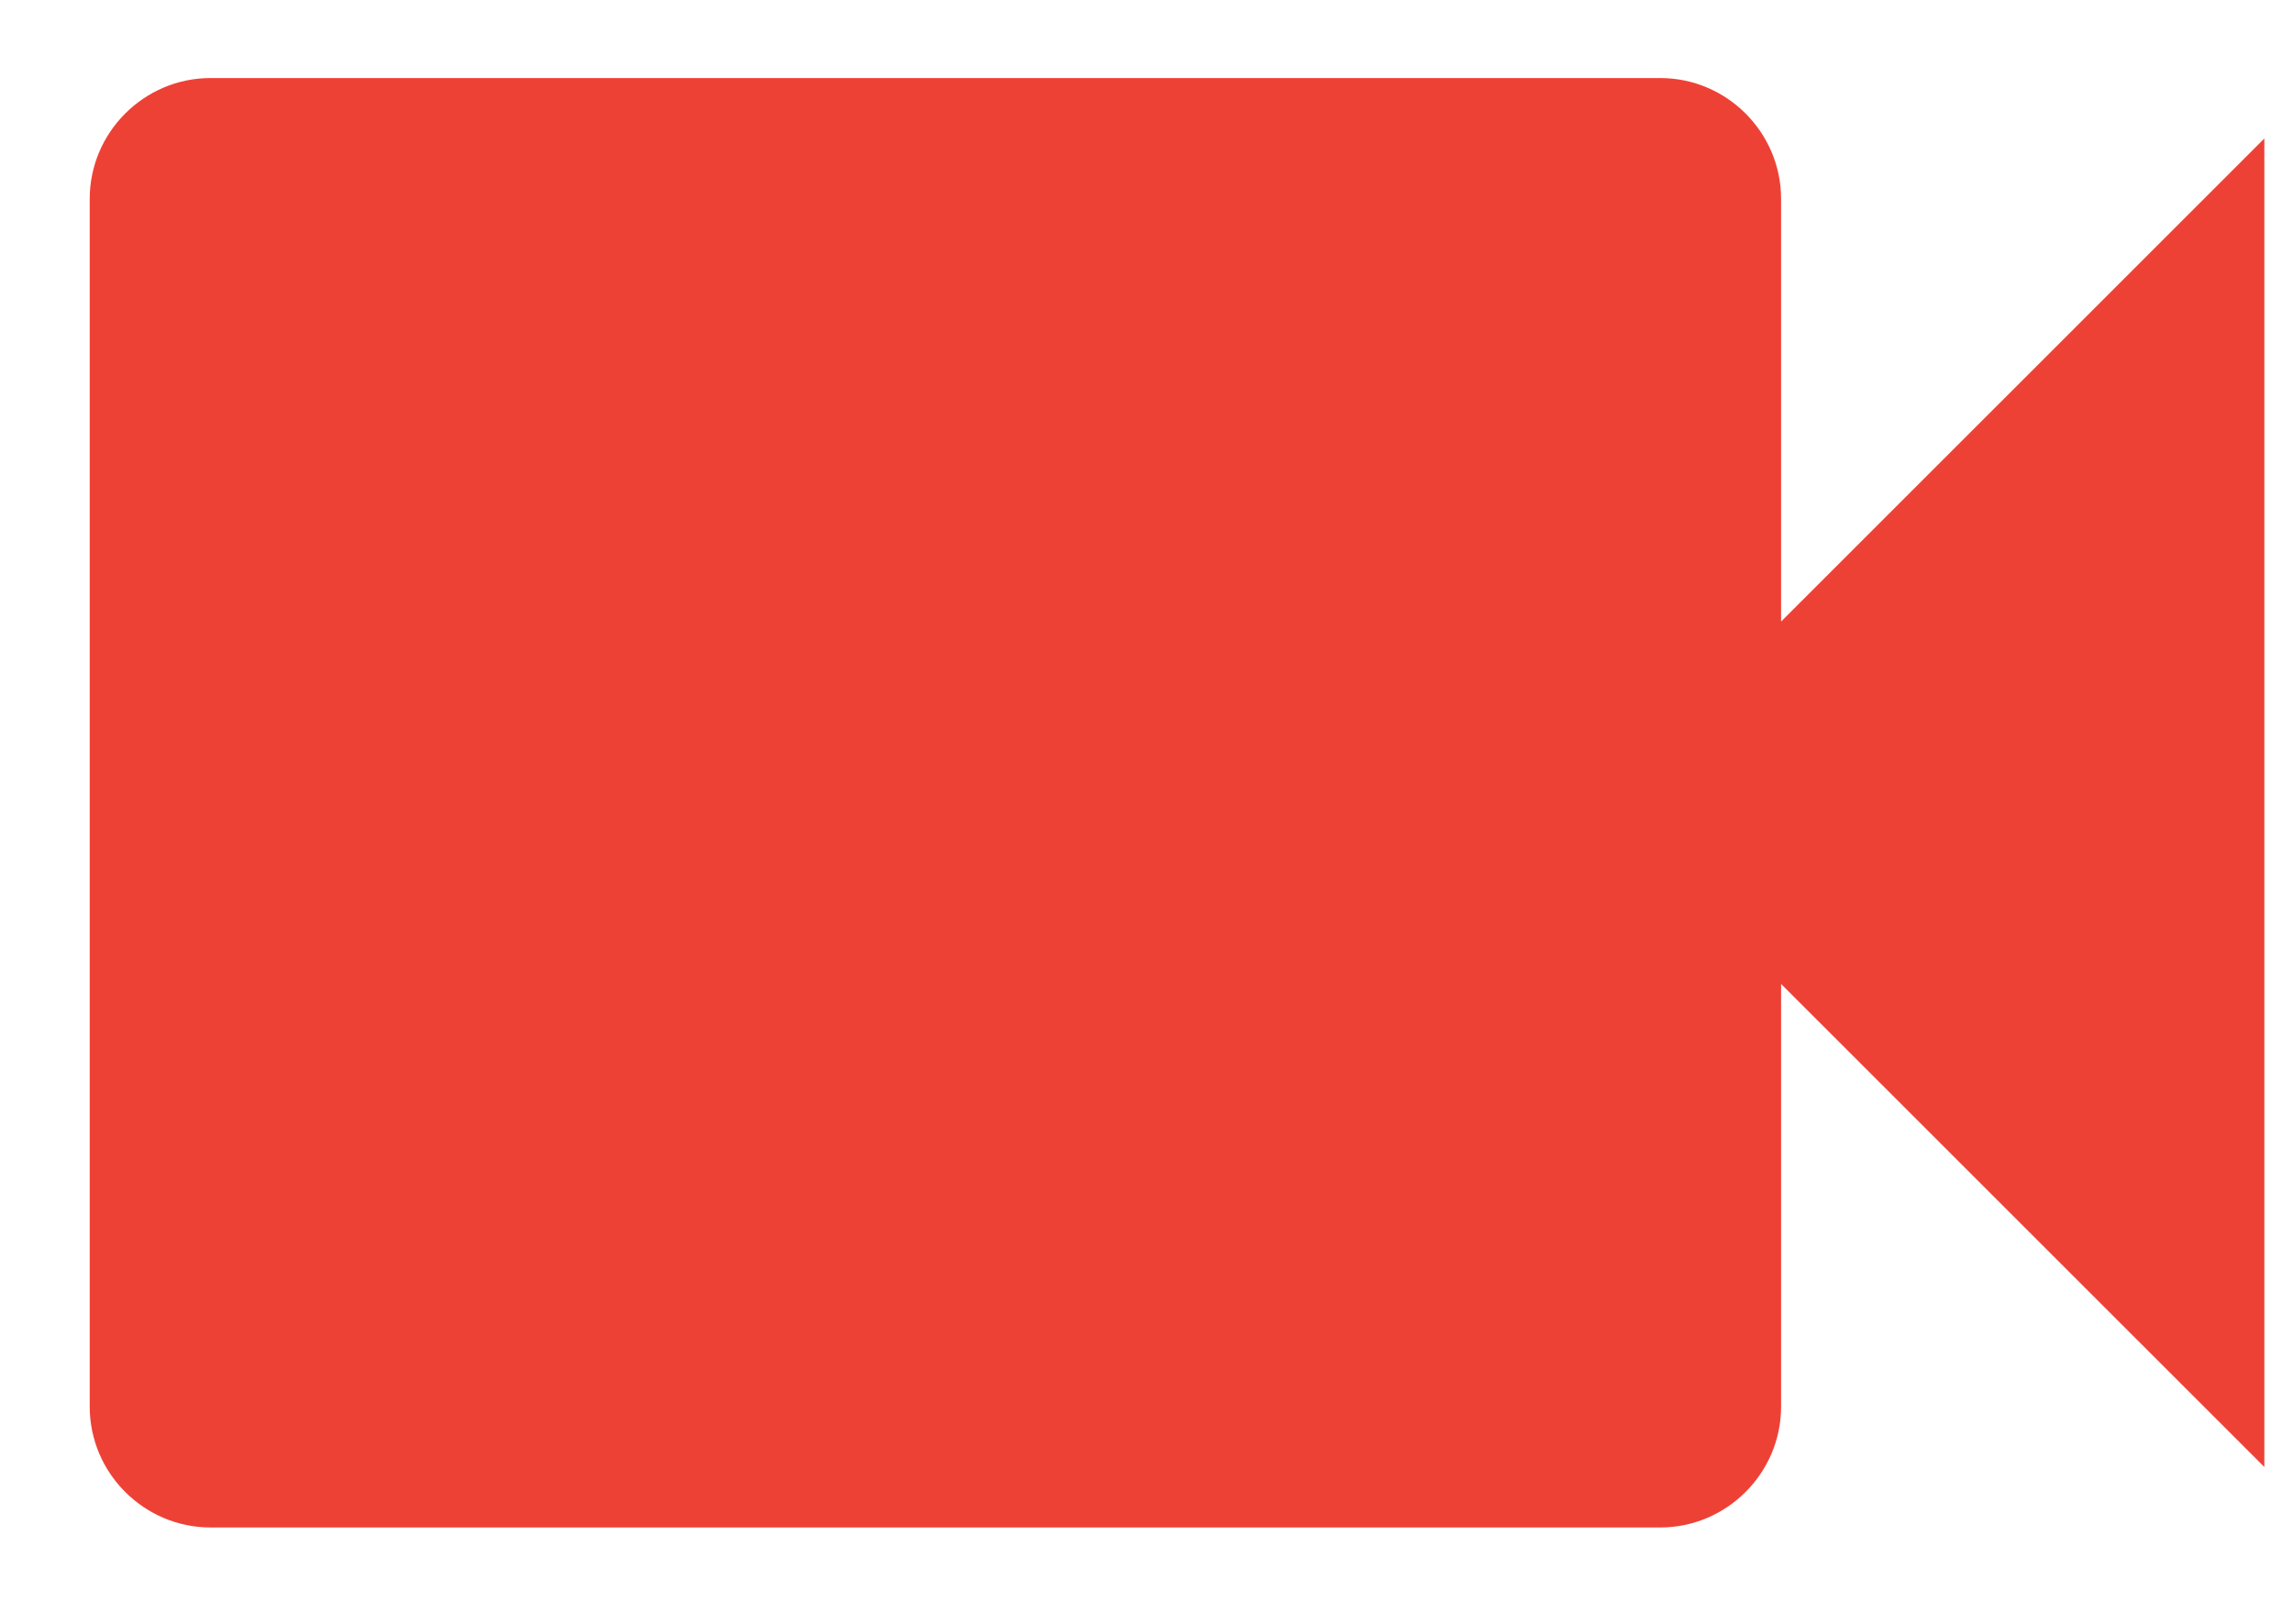 <svg width="24" height="17" viewBox="0 0 24 17" fill="none" xmlns="http://www.w3.org/2000/svg">
<path d="M18.642 6.507V2.082C18.642 1.386 18.073 0.817 17.377 0.817H2.204C1.508 0.817 0.939 1.386 0.939 2.082V14.726C0.939 15.422 1.508 15.991 2.204 15.991H17.377C18.073 15.991 18.642 15.422 18.642 14.726V10.301L23.7 15.358V1.45L18.642 6.507Z" fill="#EE4136"/>
</svg>

